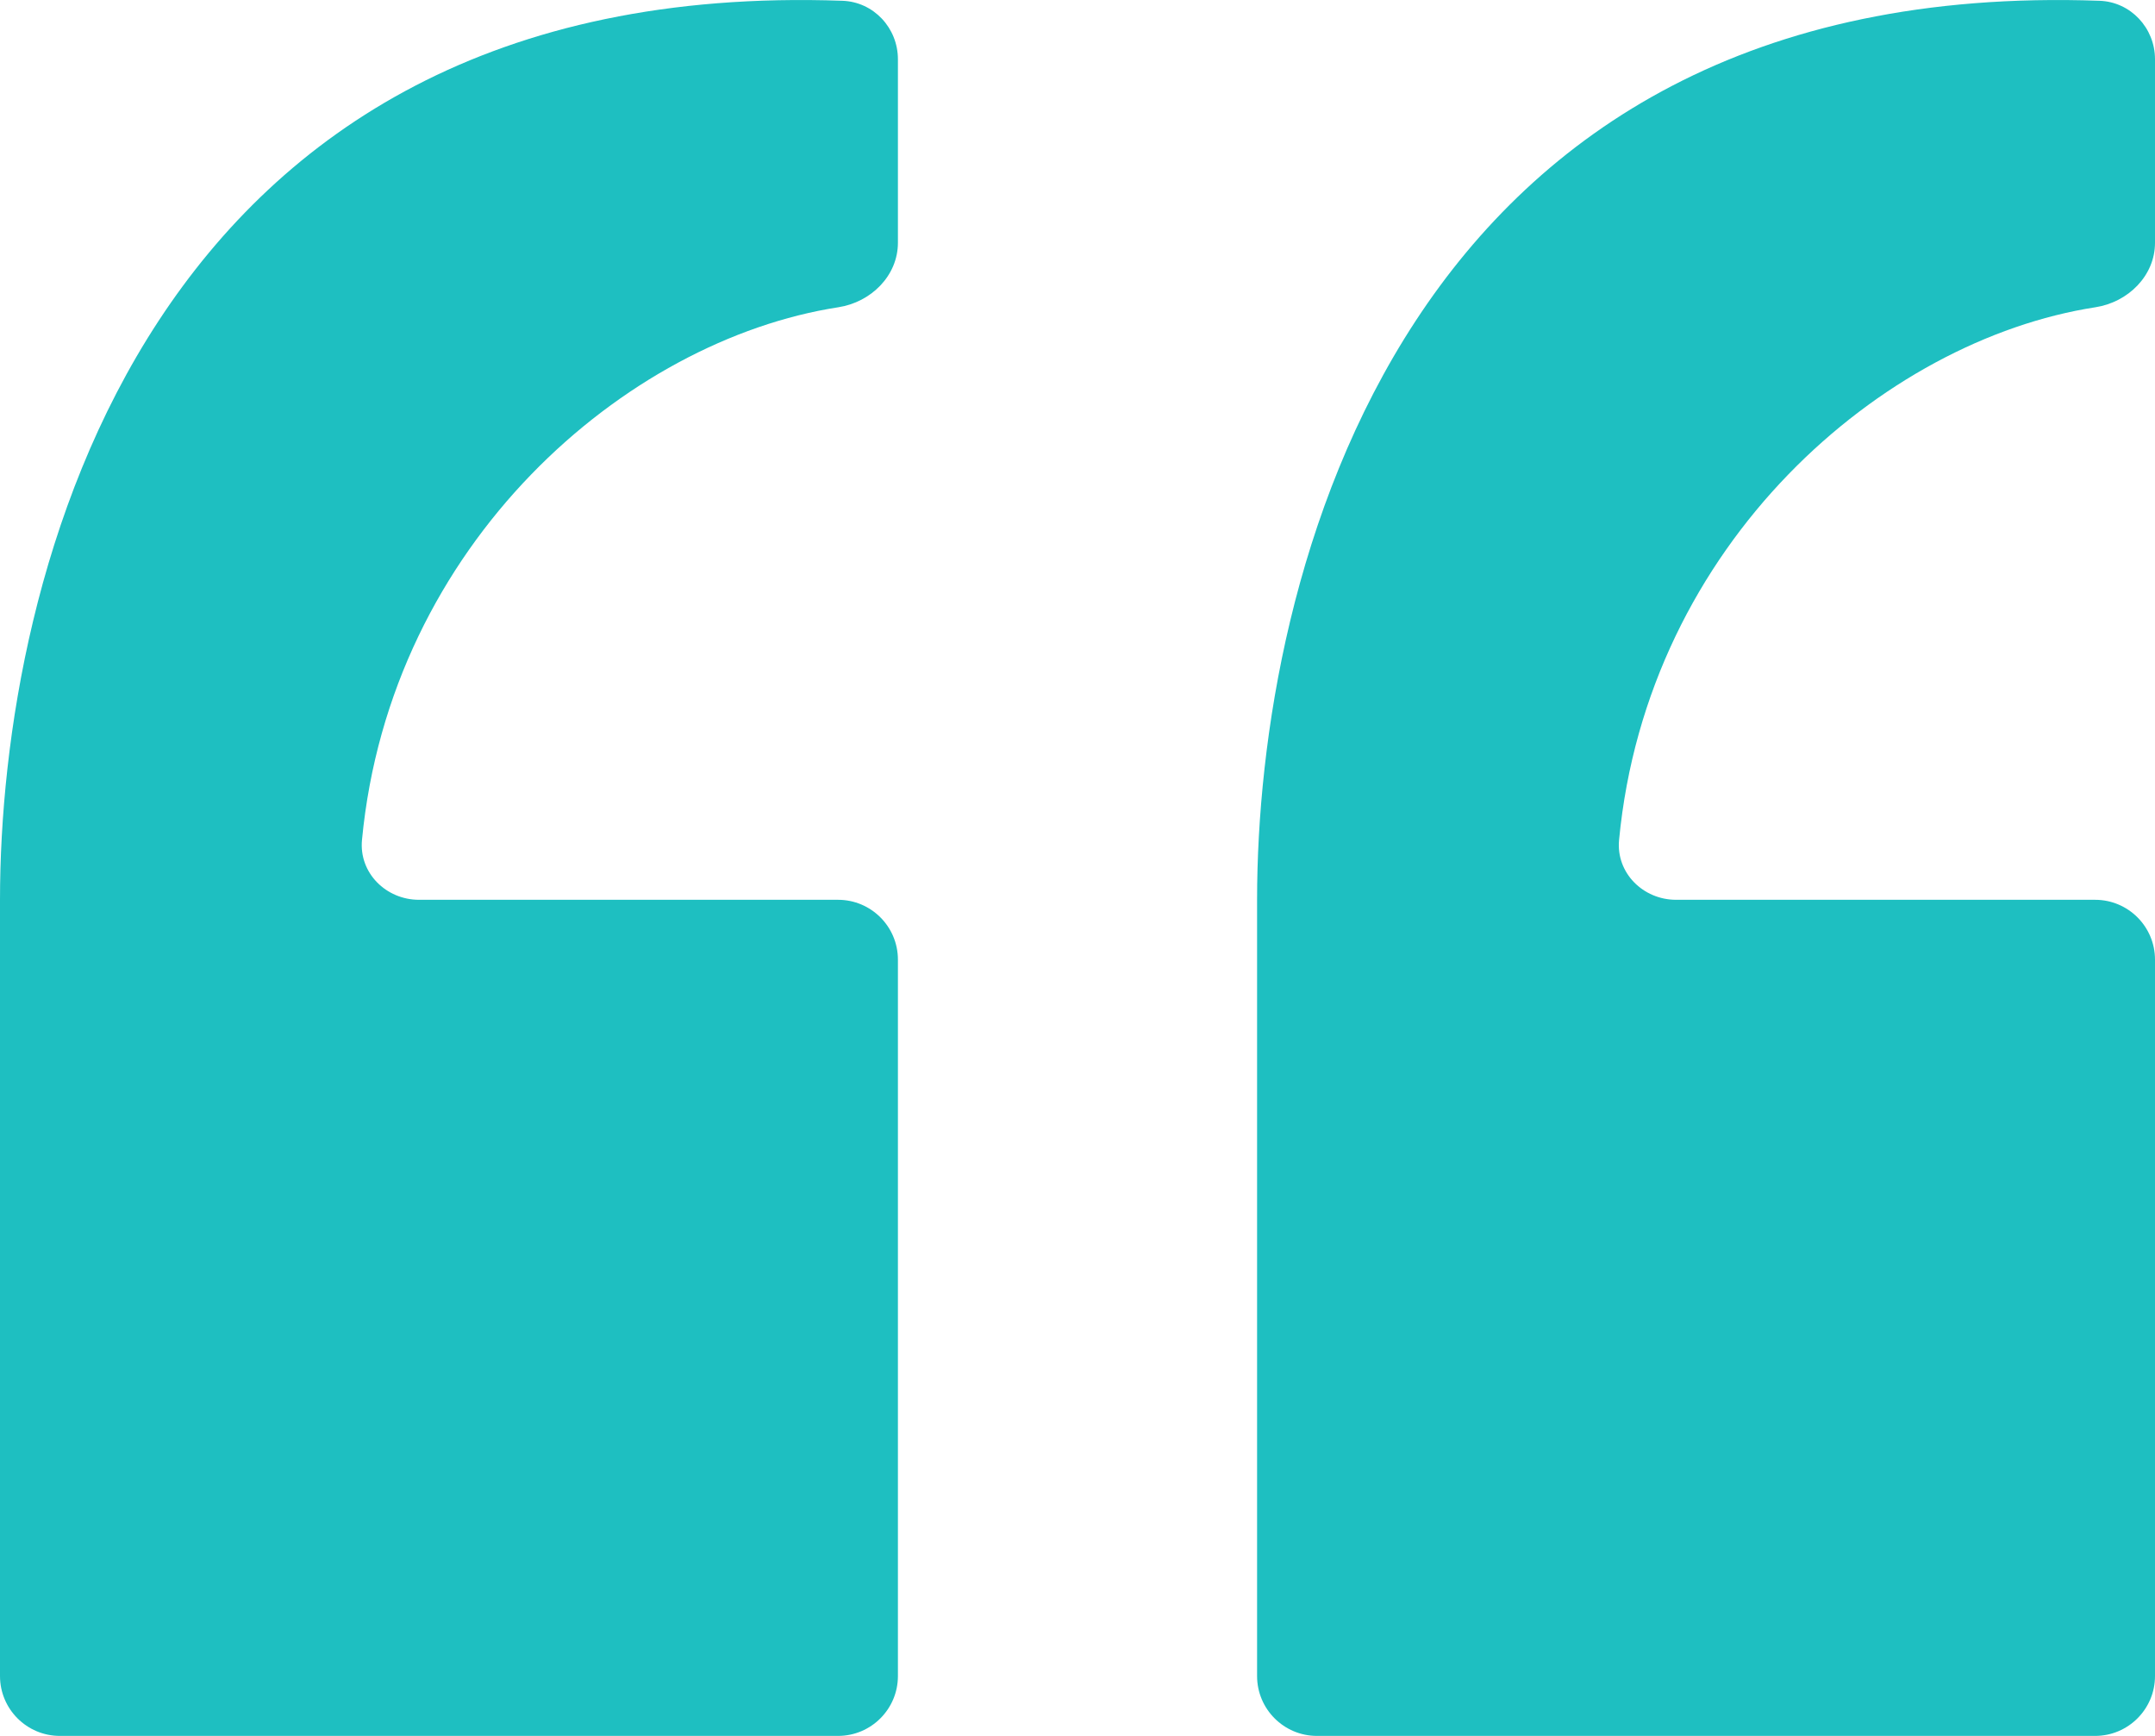 <svg width="36" height="29" viewBox="0 0 36 29" fill="none" xmlns="http://www.w3.org/2000/svg">
<path d="M15 16.032V28C15 28.552 14.552 29 14 29H1C0.448 29 0 28.552 0 28V15.032C0 9.683 2.376 -0.406 14.073 0.013C14.595 0.031 15 0.468 15 0.99L15 4.055C15 4.607 14.55 5.049 14.005 5.133C10.452 5.683 6.519 9.075 6.047 14.033C5.995 14.582 6.448 15.032 7 15.032H14C14.552 15.032 15 15.48 15 16.032Z" fill="#1ebfc1"/>
<path d="M36 16.032V28C36 28.552 35.552 29 35 29H22C21.448 29 21 28.552 21 28V15.032C21 9.683 23.375 -0.406 35.073 0.013C35.594 0.031 36 0.468 36 0.99L36 4.055C36 4.607 35.55 5.049 35.005 5.133C31.452 5.683 27.519 9.075 27.047 14.033C26.995 14.582 27.448 15.032 28 15.032H35C35.552 15.032 36 15.48 36 16.032Z" fill="#1ebfc1"/>
</svg>
